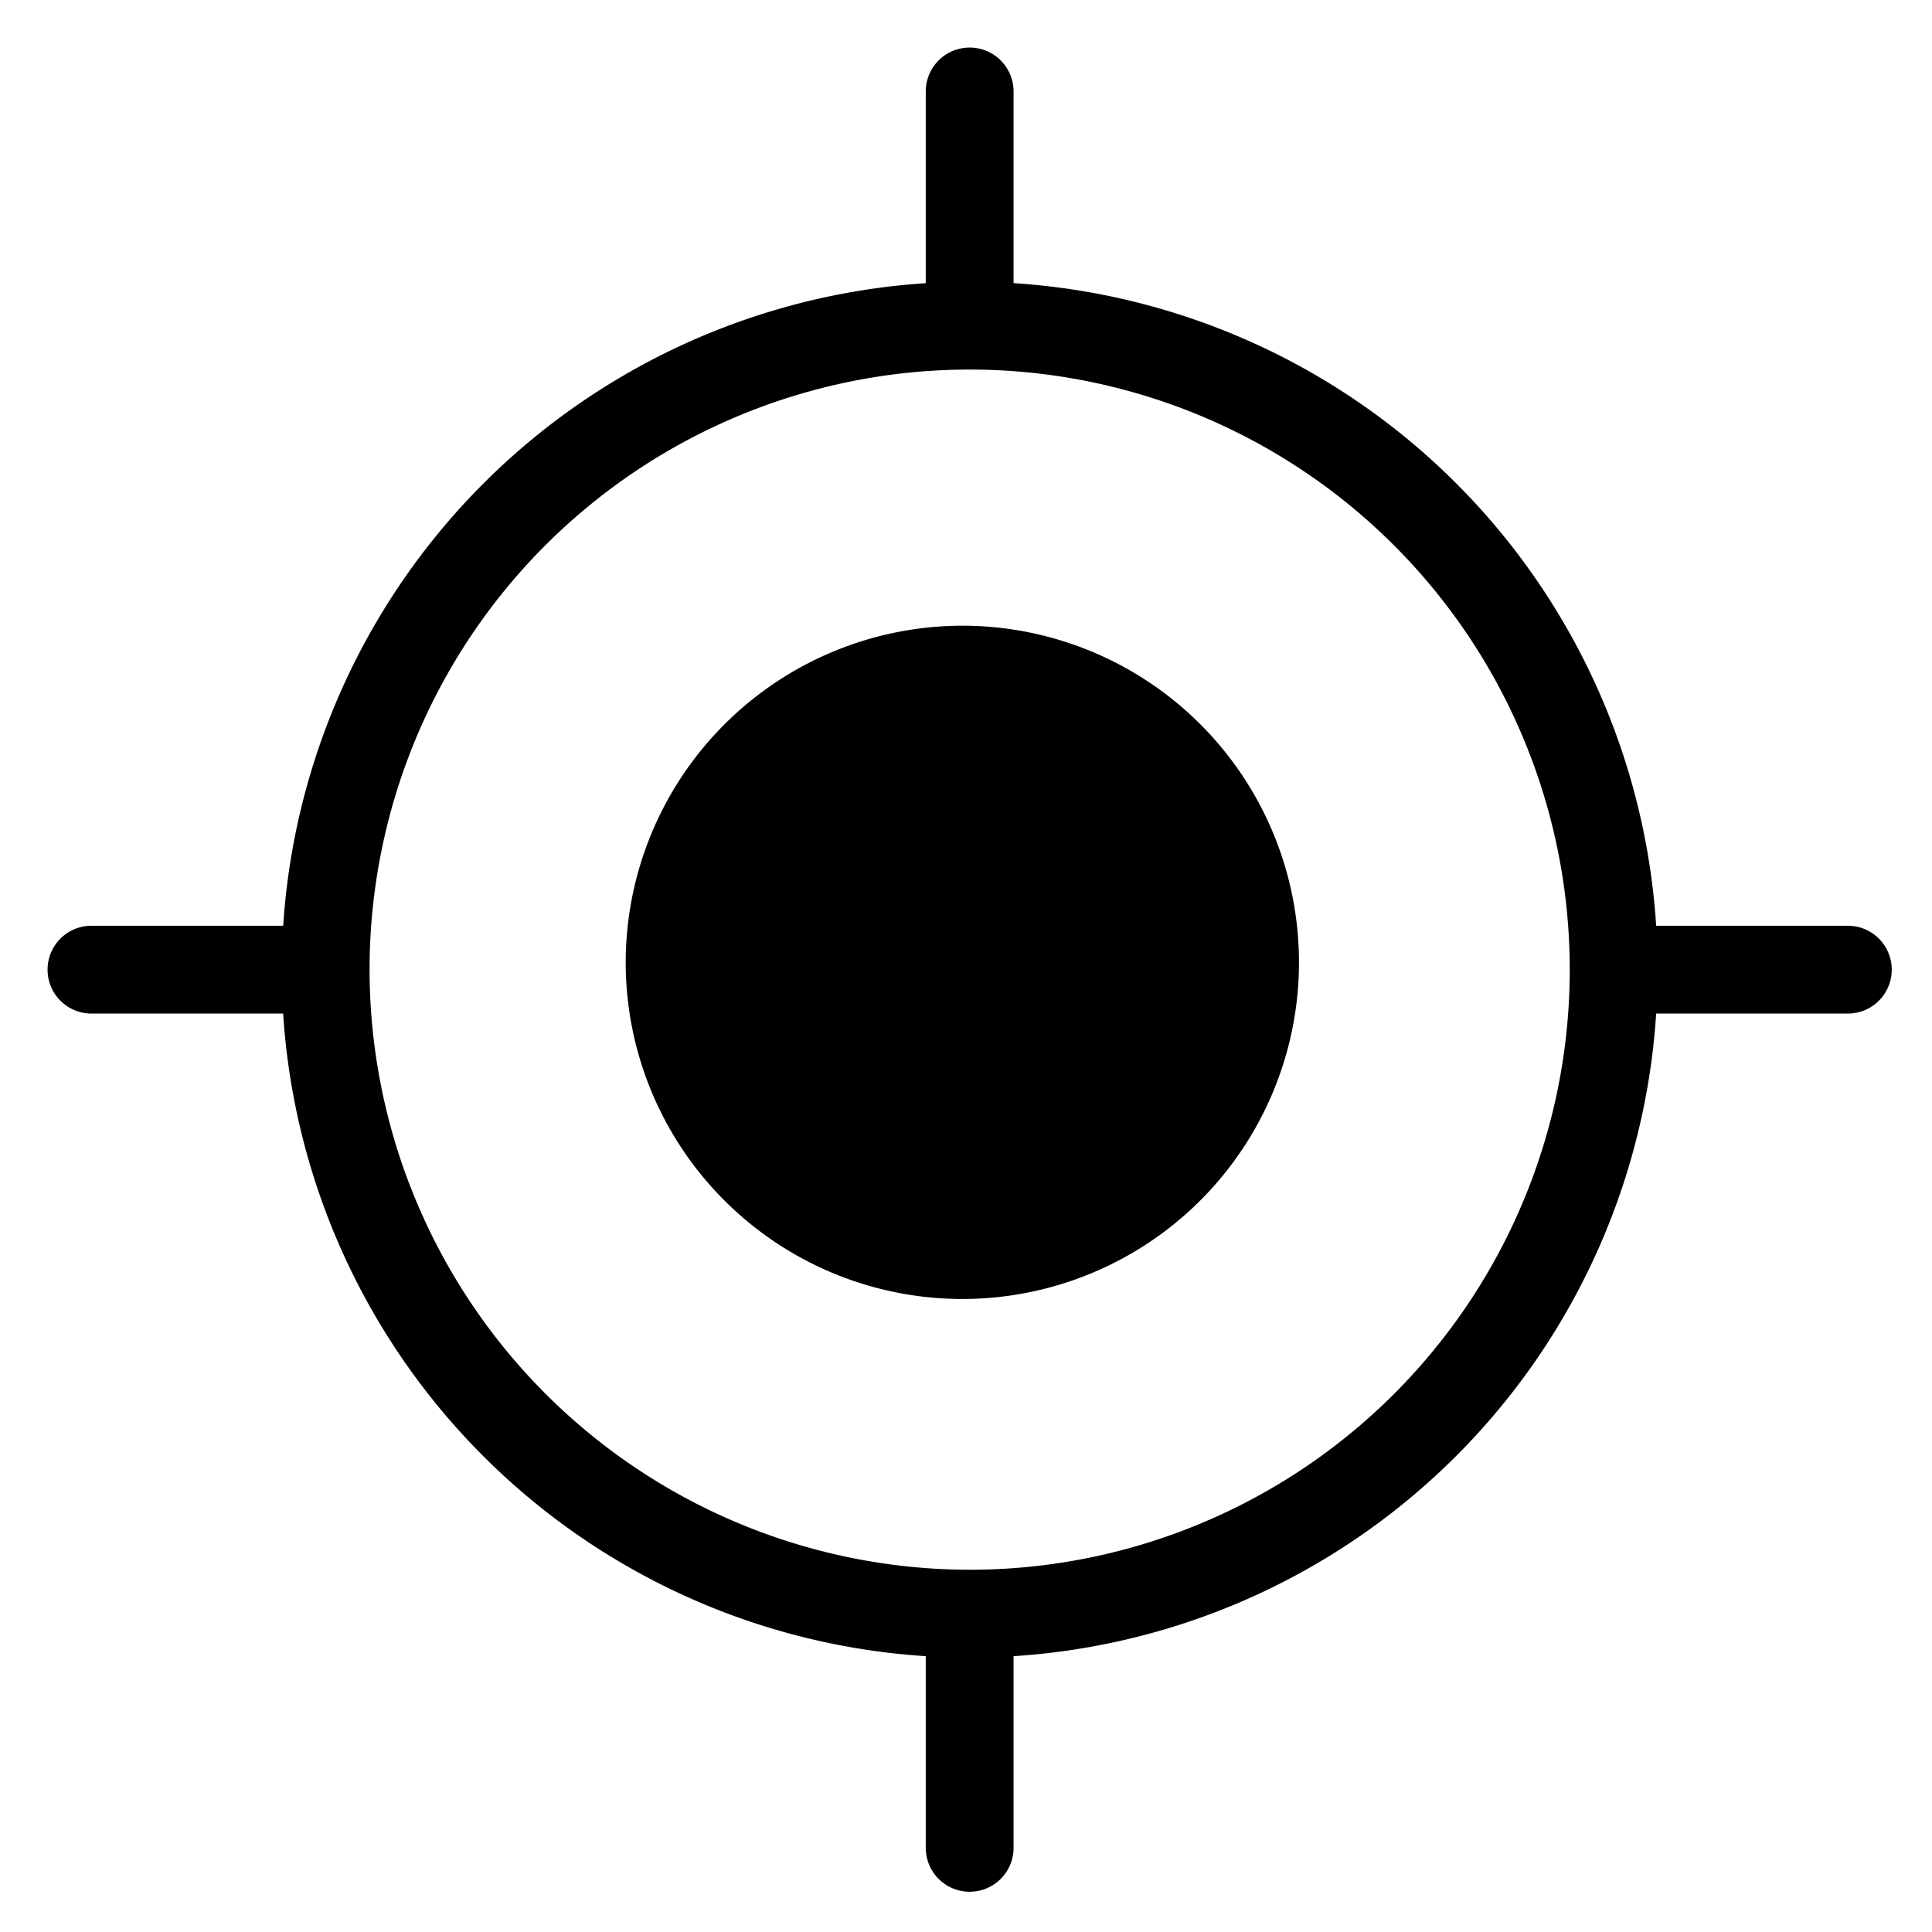 <svg viewBox="0 0 264 264">
    <g transform="translate(-4488 -2112)" clip-path="url(#clip-path)">
        <path d="M4619.5 2203.5a40 40 0 1 1-40 40 40 40 0 0 1 40-40Z"/>
        <path d="M4619.5 2197.5a46 46 0 1 1-46 46 46.052 46.052 0 0 1 46-46Zm0 80a34 34 0 1 0-34-34 34.039 34.039 0 0 0 34 34Z"/>
        <path d="M4620.5 2150.5a94 94 0 1 1-94 94 94.106 94.106 0 0 1 94-94Zm0 176a82 82 0 1 0-82-82 82.093 82.093 0 0 0 82 82Z"/>
        <path d="M4620.5 2158.5a6 6 0 0 1-6-6v-28a6 6 0 0 1 12 0v28a6 6 0 0 1-6 6Zm0 212a6 6 0 0 1-6-6v-28a6 6 0 0 1 6-6 6 6 0 0 1 6 6v28a6 6 0 0 1-6 6Zm-92-120h-28a6 6 0 0 1 0-12h28a6 6 0 0 1 0 12Zm212 0h-28a6 6 0 0 1-6-6 6 6 0 0 1 6-6h28a6 6 0 0 1 0 12Z"/>
    </g>
</svg>
